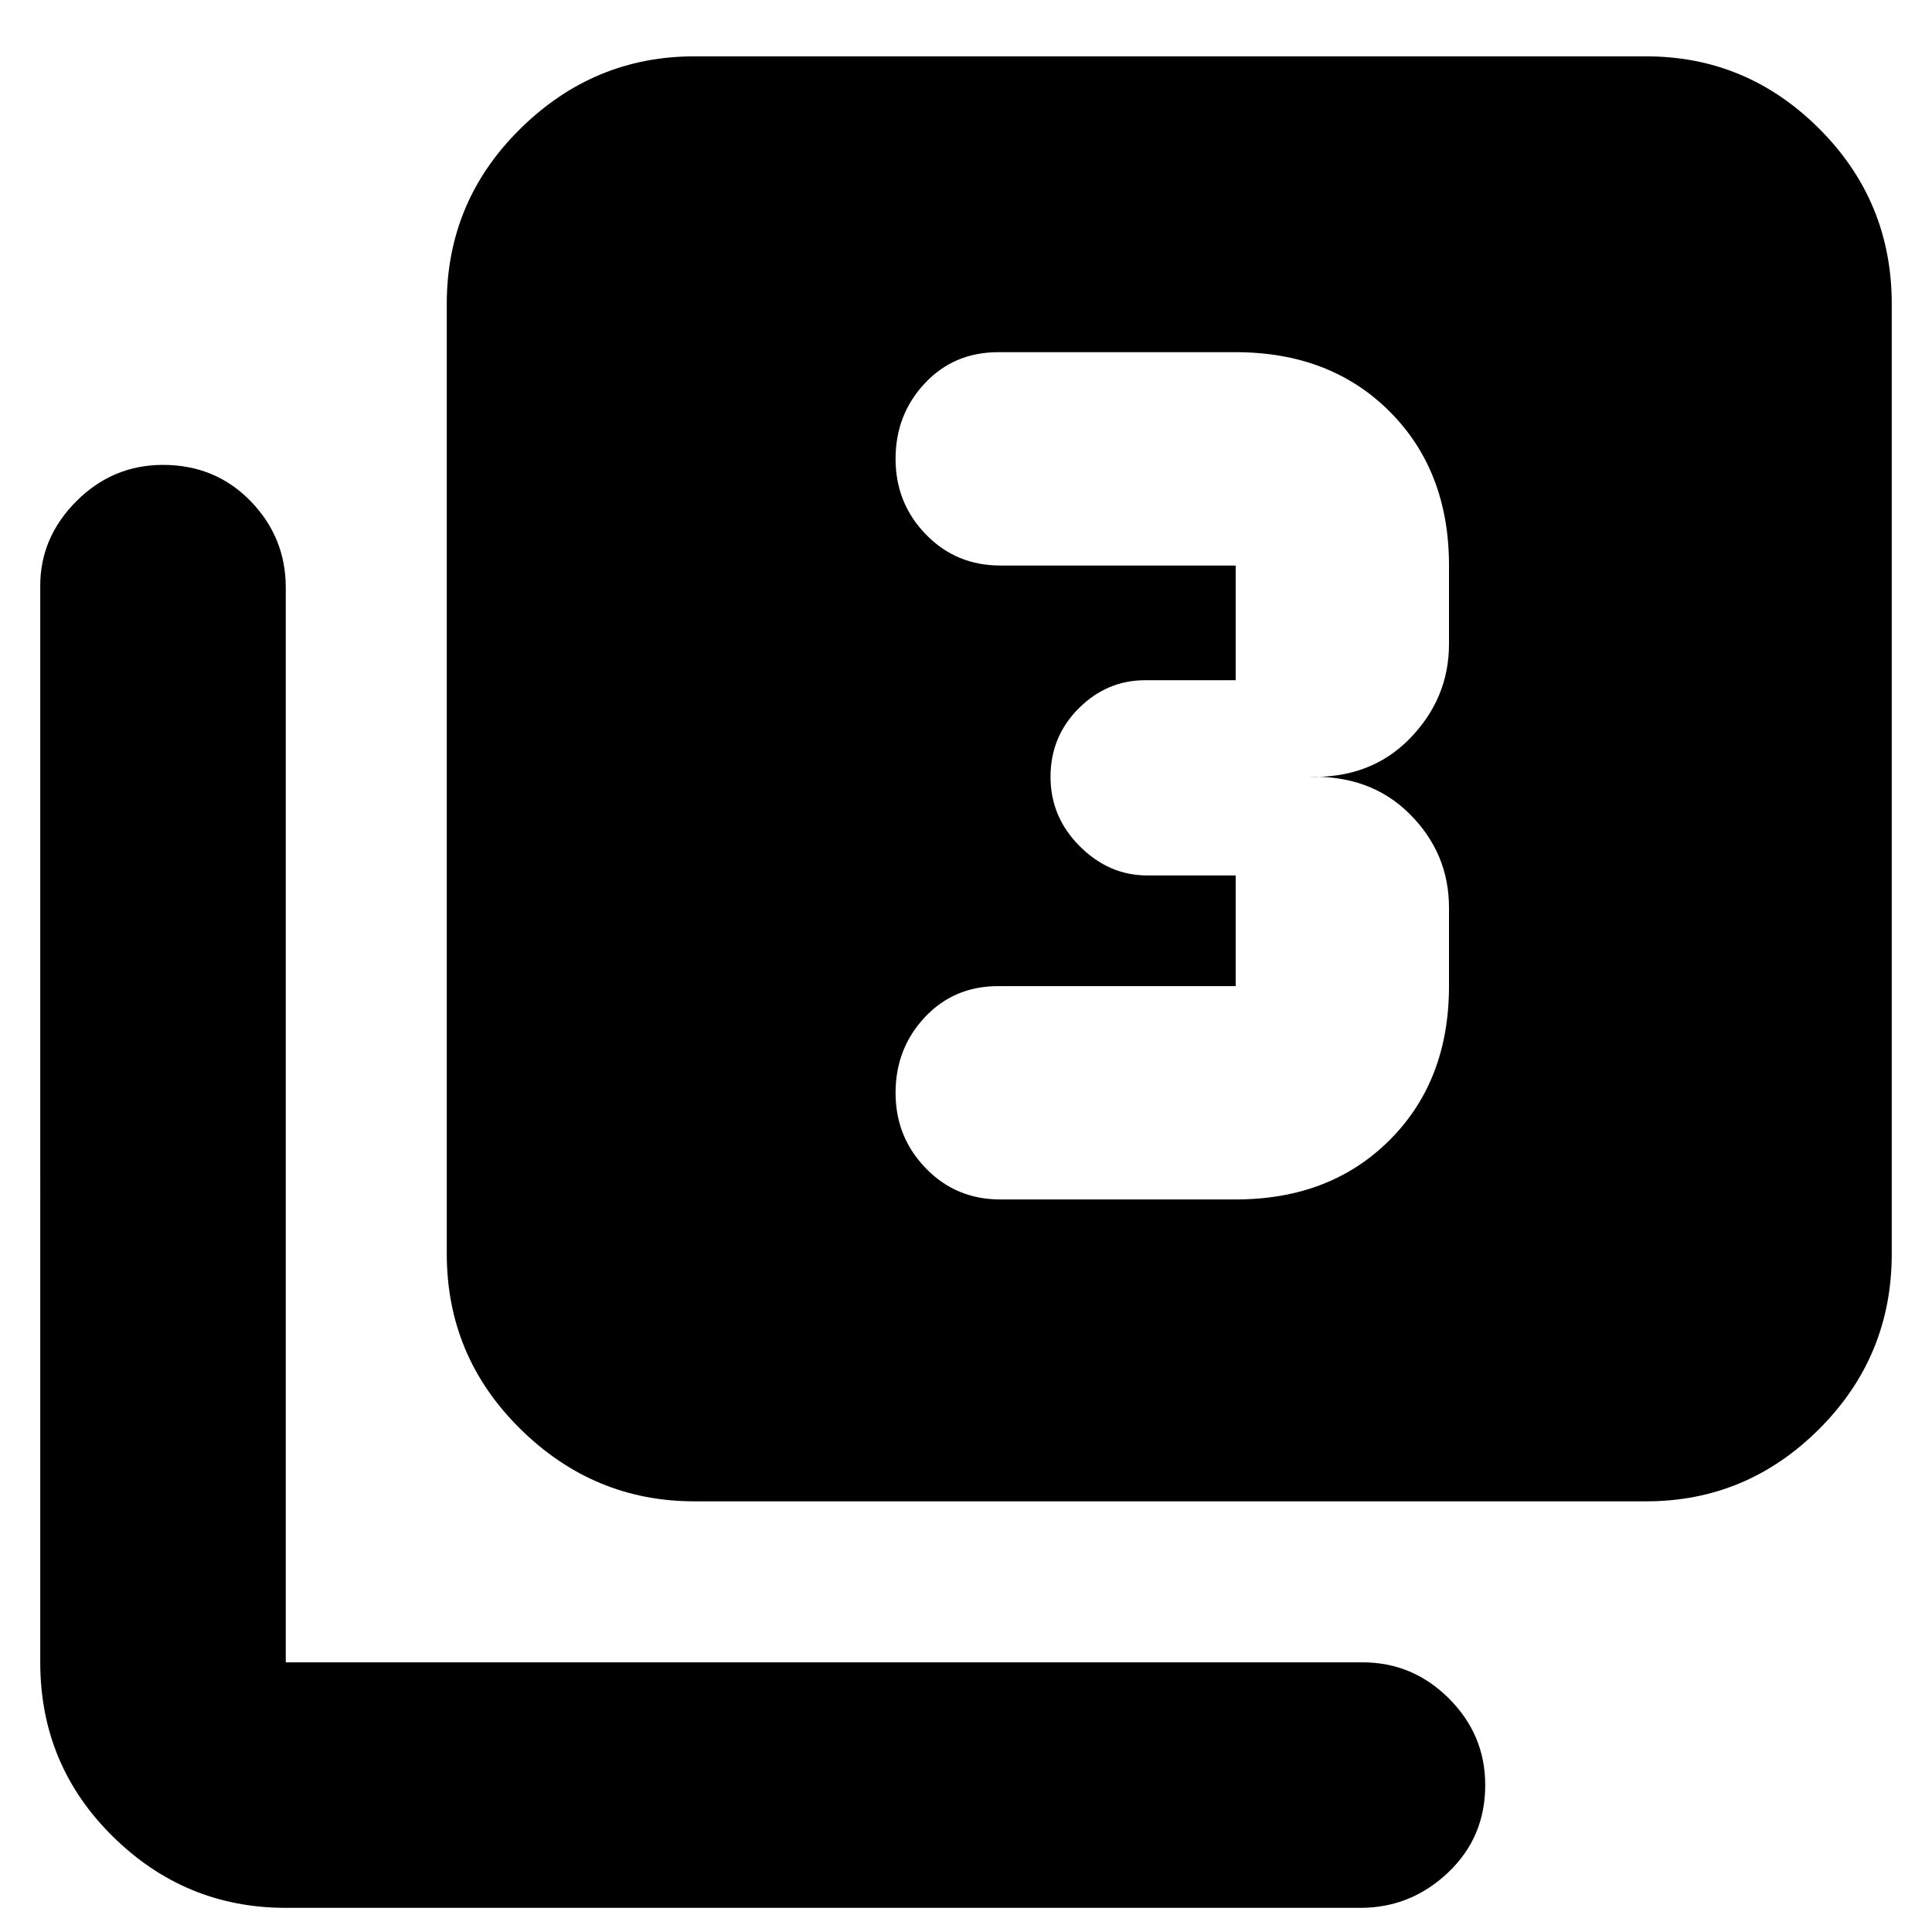 <svg xmlns="http://www.w3.org/2000/svg" height="24" width="24"><path d="M12.425 14.9h2.925q1.175 0 1.913-.738.737-.737.737-1.912v-.975q0-.675-.487-1.162-.488-.488-1.263-.463.775.025 1.263-.475Q18 8.675 18 8v-.975q0-1.175-.737-1.913-.738-.737-1.913-.737H12.4q-.55 0-.912.387-.363.388-.363.938 0 .55.375.937.375.388.925.388h2.925V8.45h-1.125q-.475 0-.825.35t-.35.85q0 .5.363.862.362.363.837.363h1.1v1.375H12.4q-.55 0-.912.387-.363.388-.363.938 0 .55.375.937.375.388.925.388Zm-3.8 3.75q-1.25 0-2.162-.9-.913-.9-.913-2.175v-11.8q0-1.275.913-2.175.912-.9 2.162-.9H20.45q1.25 0 2.15.9.9.9.9 2.175v11.8q0 1.275-.9 2.175-.9.9-2.15.9ZM3.55 23.7q-1.25 0-2.15-.888-.9-.887-.9-2.162V7.275q0-.6.45-1.05.45-.45 1.075-.45.65 0 1.088.45.437.45.437 1.075v13.35h13.375q.625 0 1.075.45.45.45.45 1.075 0 .65-.462 1.087-.463.438-1.088.438Z"/></svg>